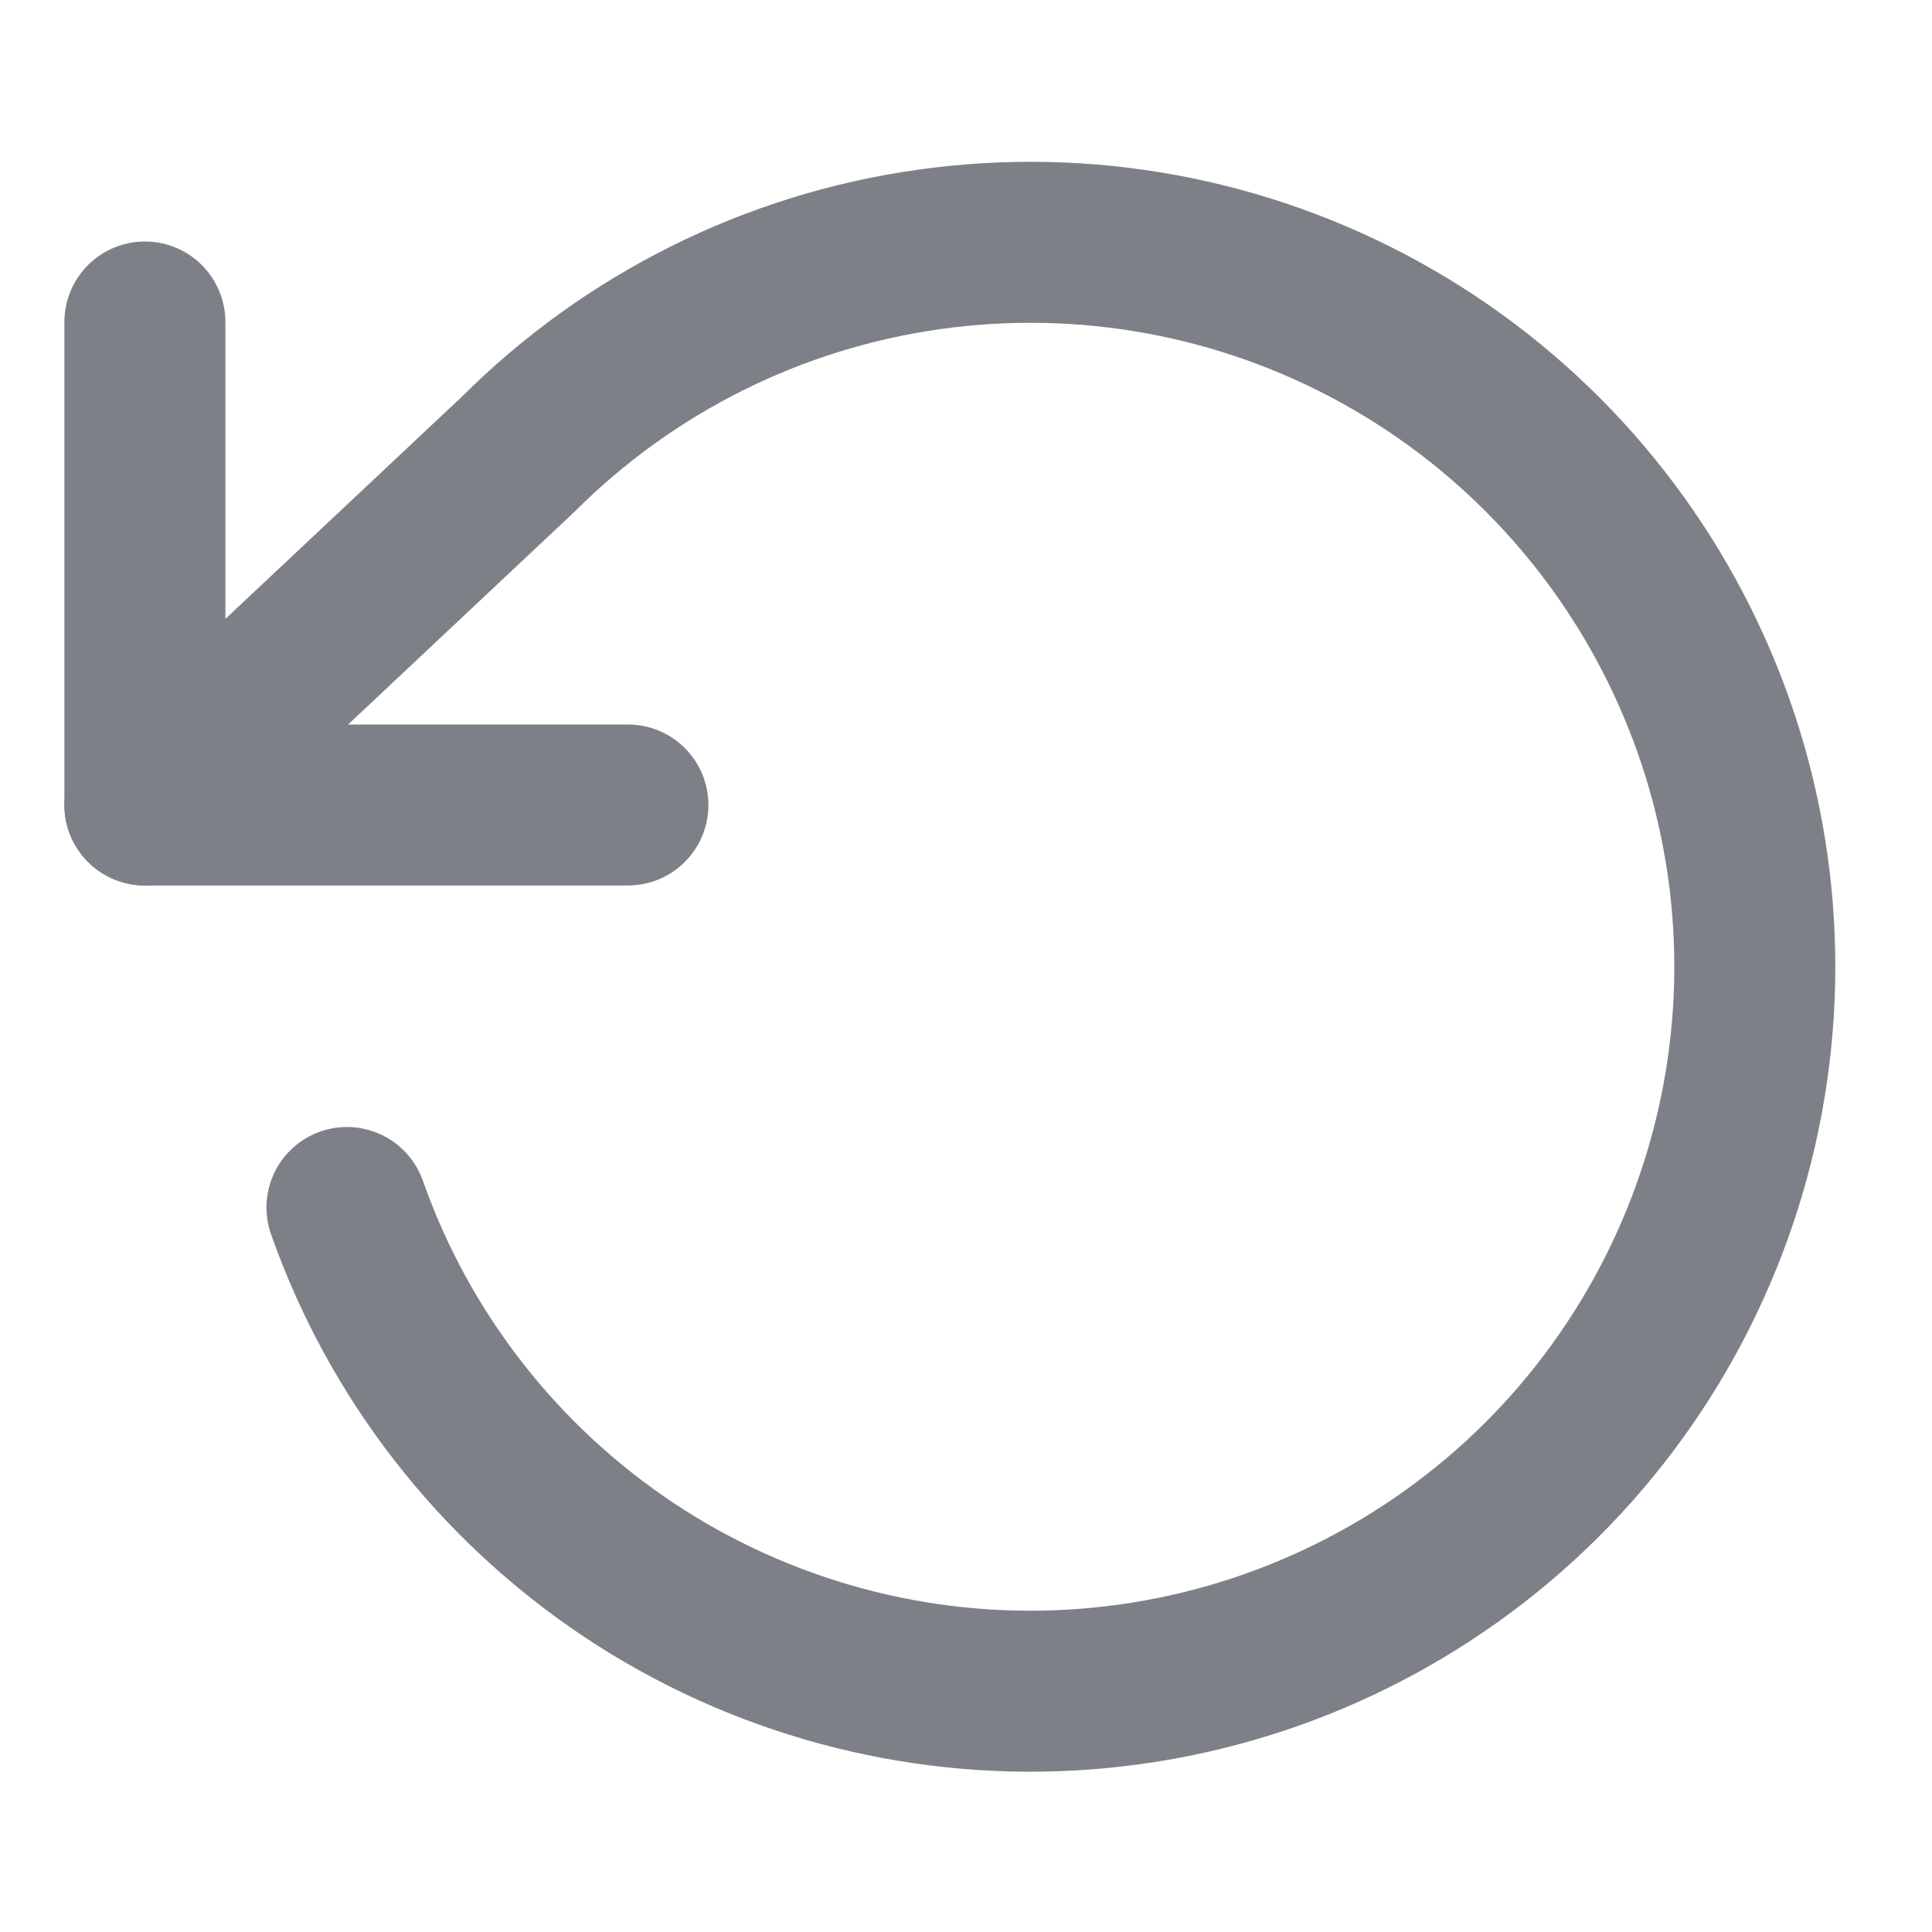 <svg width="12" height="12" viewBox="0 0 12 12" fill="none" xmlns="http://www.w3.org/2000/svg">
<path d="M0.9 2V5H3.9" stroke="#7D8187" stroke-linecap="round" stroke-linejoin="round"/>
<path d="M2.155 7.5C2.479 8.42 3.094 9.21 3.906 9.751C4.718 10.291 5.684 10.553 6.658 10.497C7.632 10.441 8.561 10.07 9.306 9.44C10.051 8.81 10.57 7.954 10.787 7.003C11.004 6.052 10.905 5.056 10.506 4.166C10.107 3.275 9.43 2.538 8.576 2.066C7.722 1.594 6.738 1.413 5.772 1.549C4.806 1.684 3.91 2.131 3.22 2.82L0.9 5" stroke="#7D8187" stroke-linecap="round" stroke-linejoin="round"/>
</svg>
